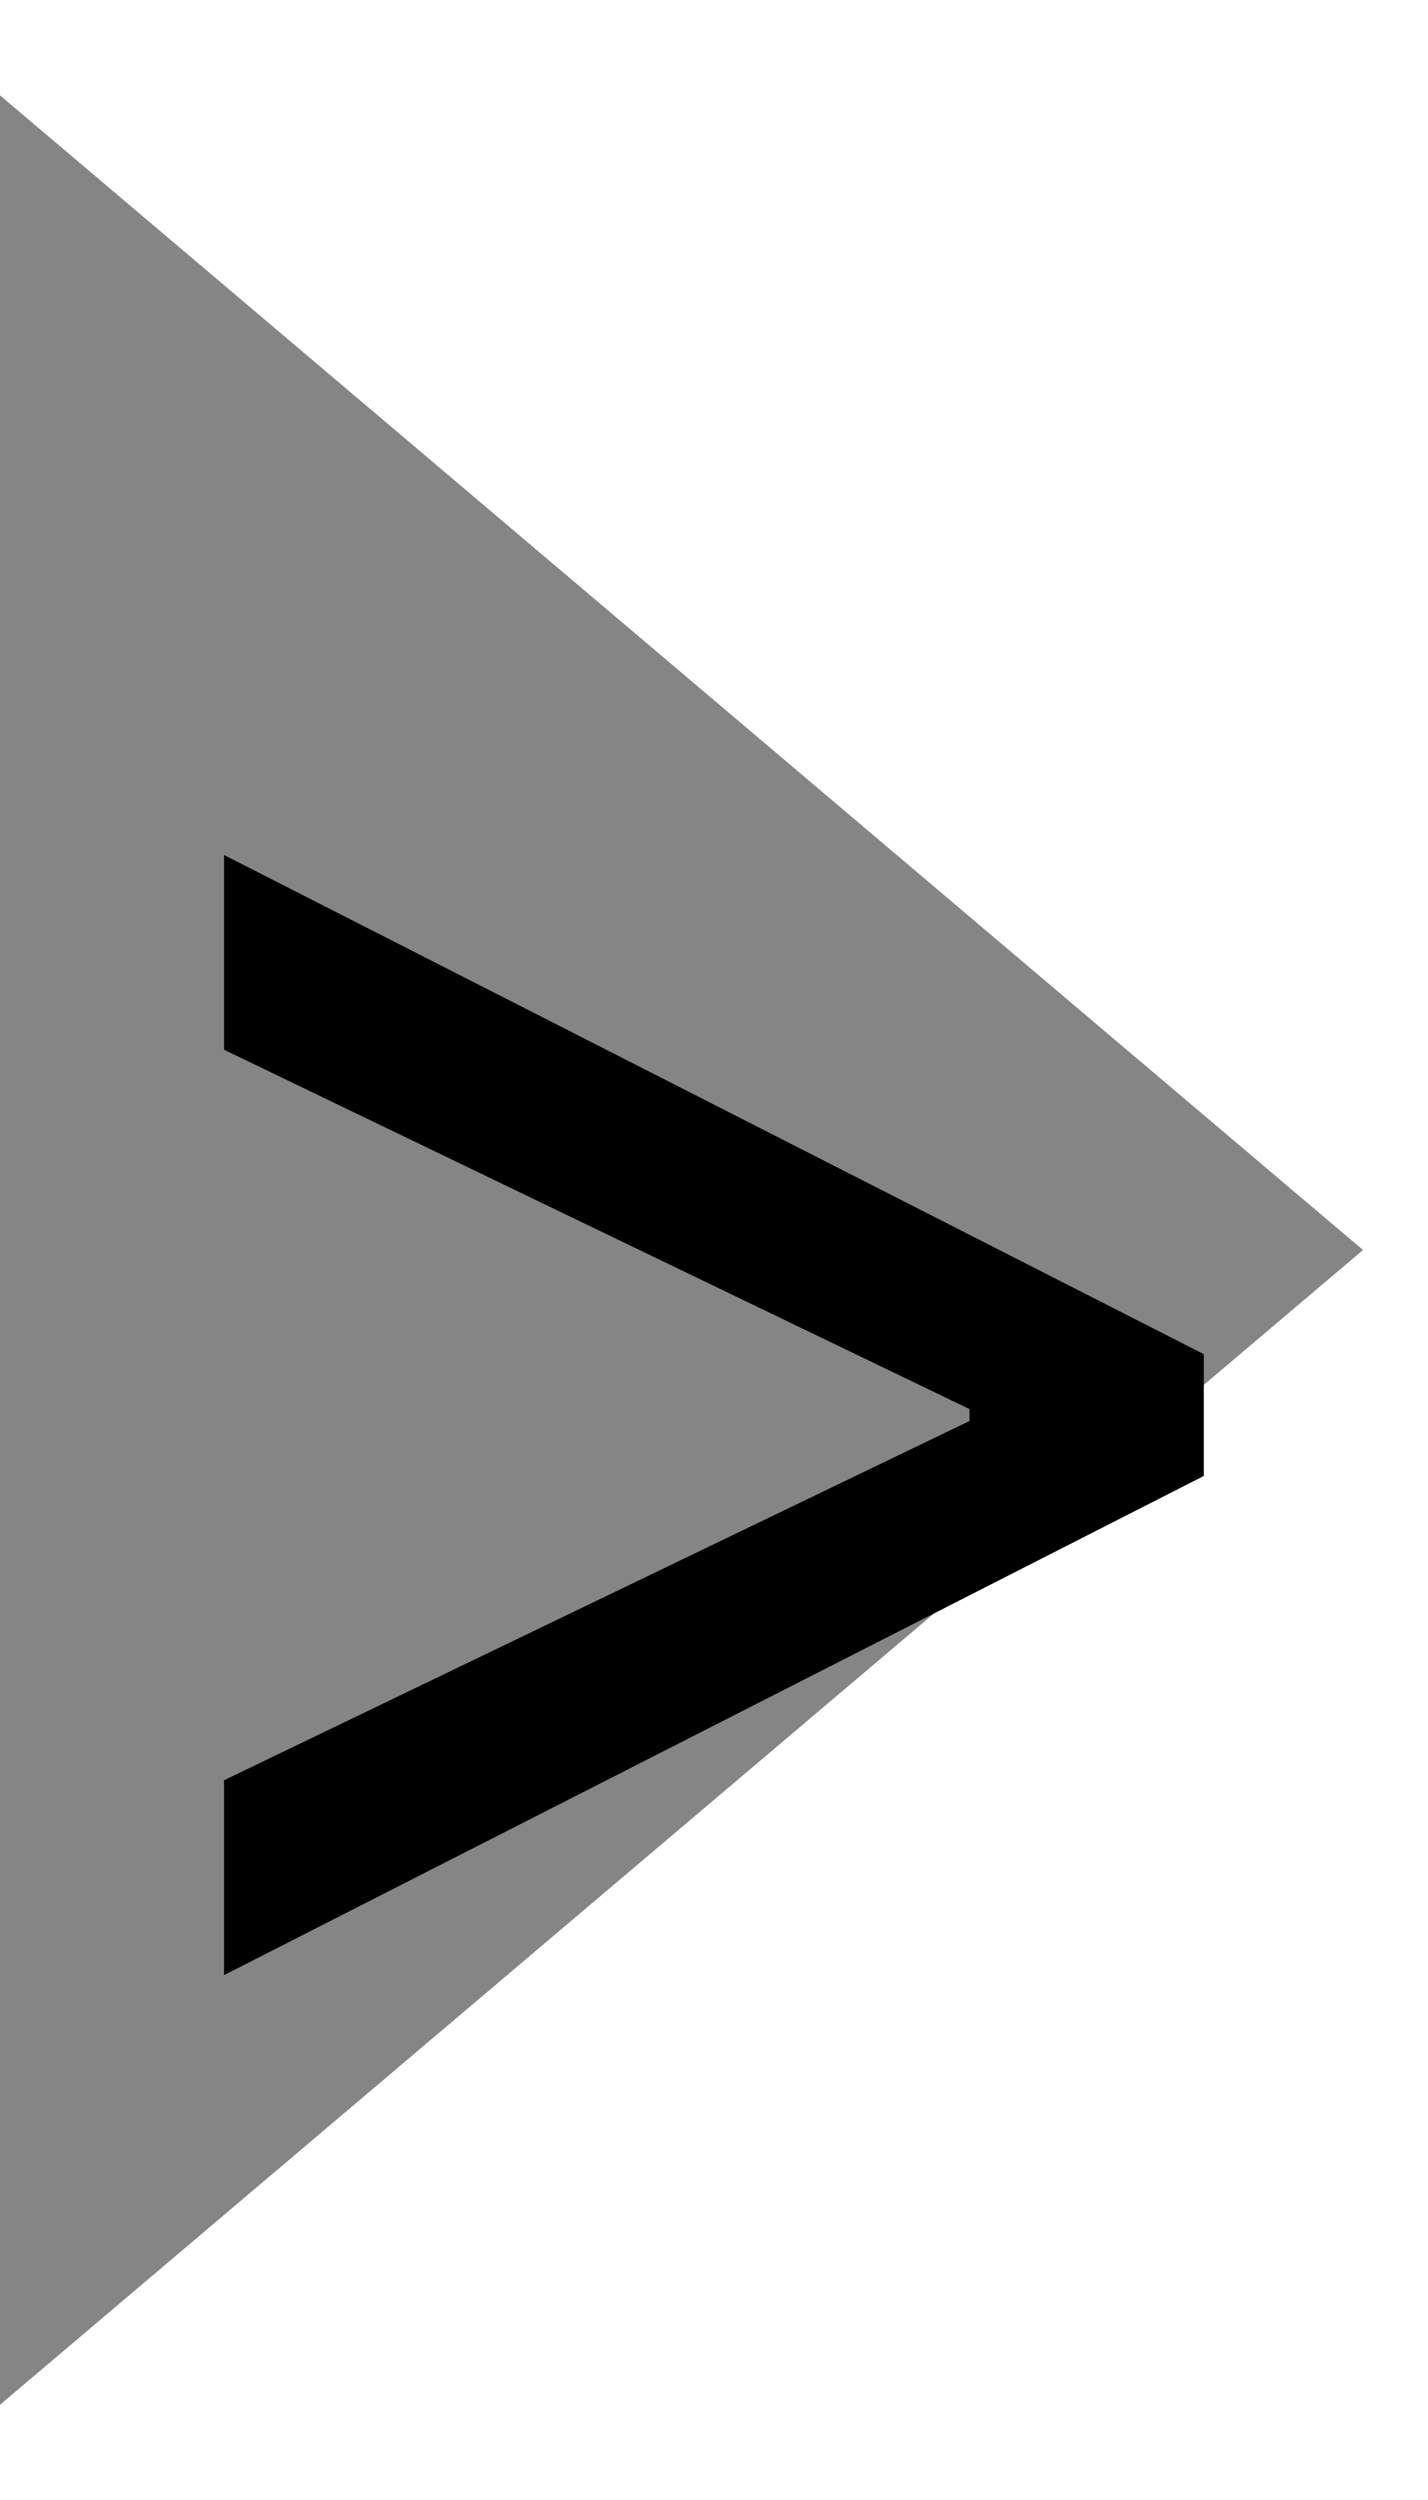 <svg width="12" height="21" viewBox="0 0 12 21" fill="none" xmlns="http://www.w3.org/2000/svg">
<g clip-path="url(#clip0_31_1455)">
<path d="M11.454 10.5L0 20.2L5.96801e-07 0.801L11.454 10.5Z" fill="#858585"/>
</g>
<path d="M10.116 12.398L1.883 16.591V14.954L8.198 11.912L8.147 12.014V11.758L8.198 11.861L1.883 8.818V7.182L10.116 11.375V12.398Z" fill="black"/>
<defs>
<clipPath id="clip0_31_1455">
<rect width="12" height="21" fill="white"/>
</clipPath>
</defs>
</svg>
